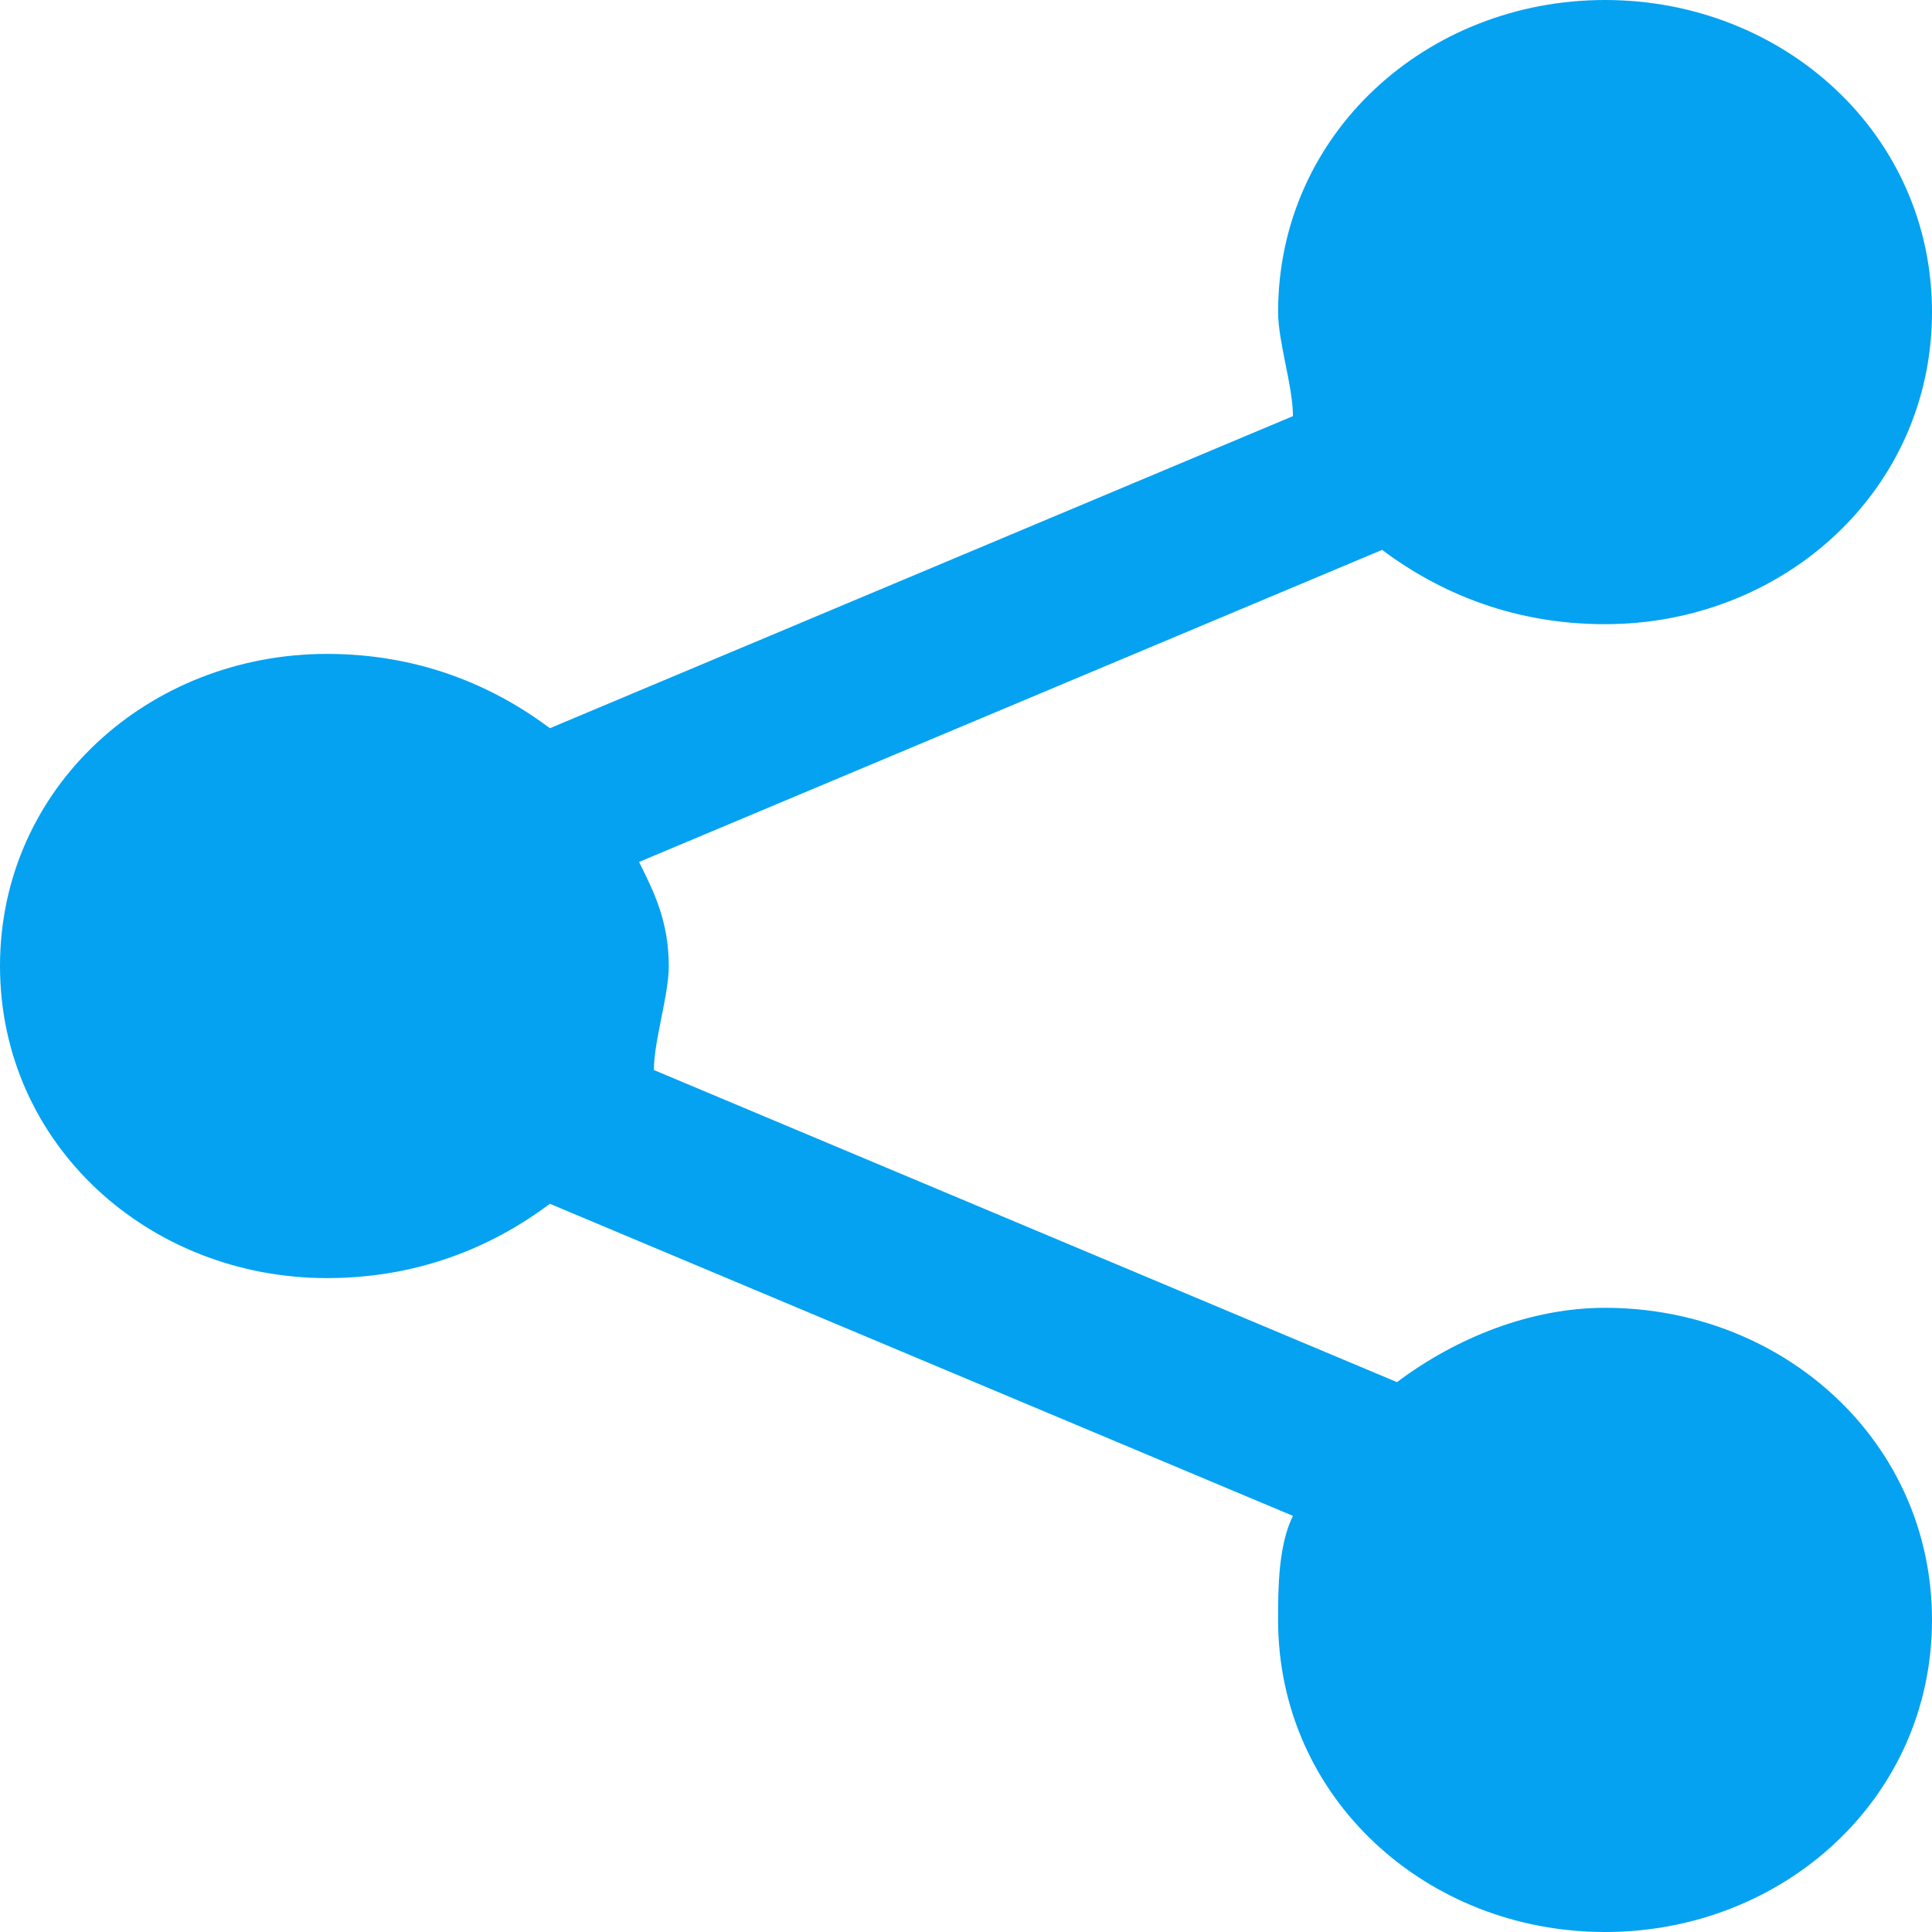 <?xml version="1.0" encoding="utf-8"?>
<!-- Generator: Adobe Illustrator 18.1.0, SVG Export Plug-In . SVG Version: 6.00 Build 0)  -->
<svg version="1.1" id="Layer_1" xmlns="http://www.w3.org/2000/svg" xmlns:xlink="http://www.w3.org/1999/xlink" x="0px" y="0px"
	 viewBox="0 0 13 13" enable-background="new 0 0 13 13" xml:space="preserve">
<g>
	<g>
		<path fill-rule="evenodd" clip-rule="evenodd" fill="#05A2F1" d="M10.8,8.8c-0.5,0-1,0.2-1.4,0.5l-5-2.1C4.4,7,4.5,6.7,4.5,6.5
			c0-0.3-0.1-0.5-0.2-0.7l5-2.1c0.4,0.3,0.9,0.5,1.5,0.5C12,4.2,13,3.3,13,2.1C13,0.9,12,0,10.8,0C9.6,0,8.6,0.9,8.6,2.1
			c0,0.2,0.1,0.5,0.1,0.7l-5,2.1C3.3,4.6,2.8,4.4,2.2,4.4C1,4.4,0,5.3,0,6.5c0,1.2,1,2.1,2.2,2.1c0.6,0,1.1-0.2,1.5-0.5l5,2.1
			c-0.1,0.2-0.1,0.5-0.1,0.7c0,1.2,1,2.1,2.2,2.1c1.2,0,2.2-0.9,2.2-2.1C13,9.7,12,8.8,10.8,8.8z"/>
	</g>
</g>
</svg>
